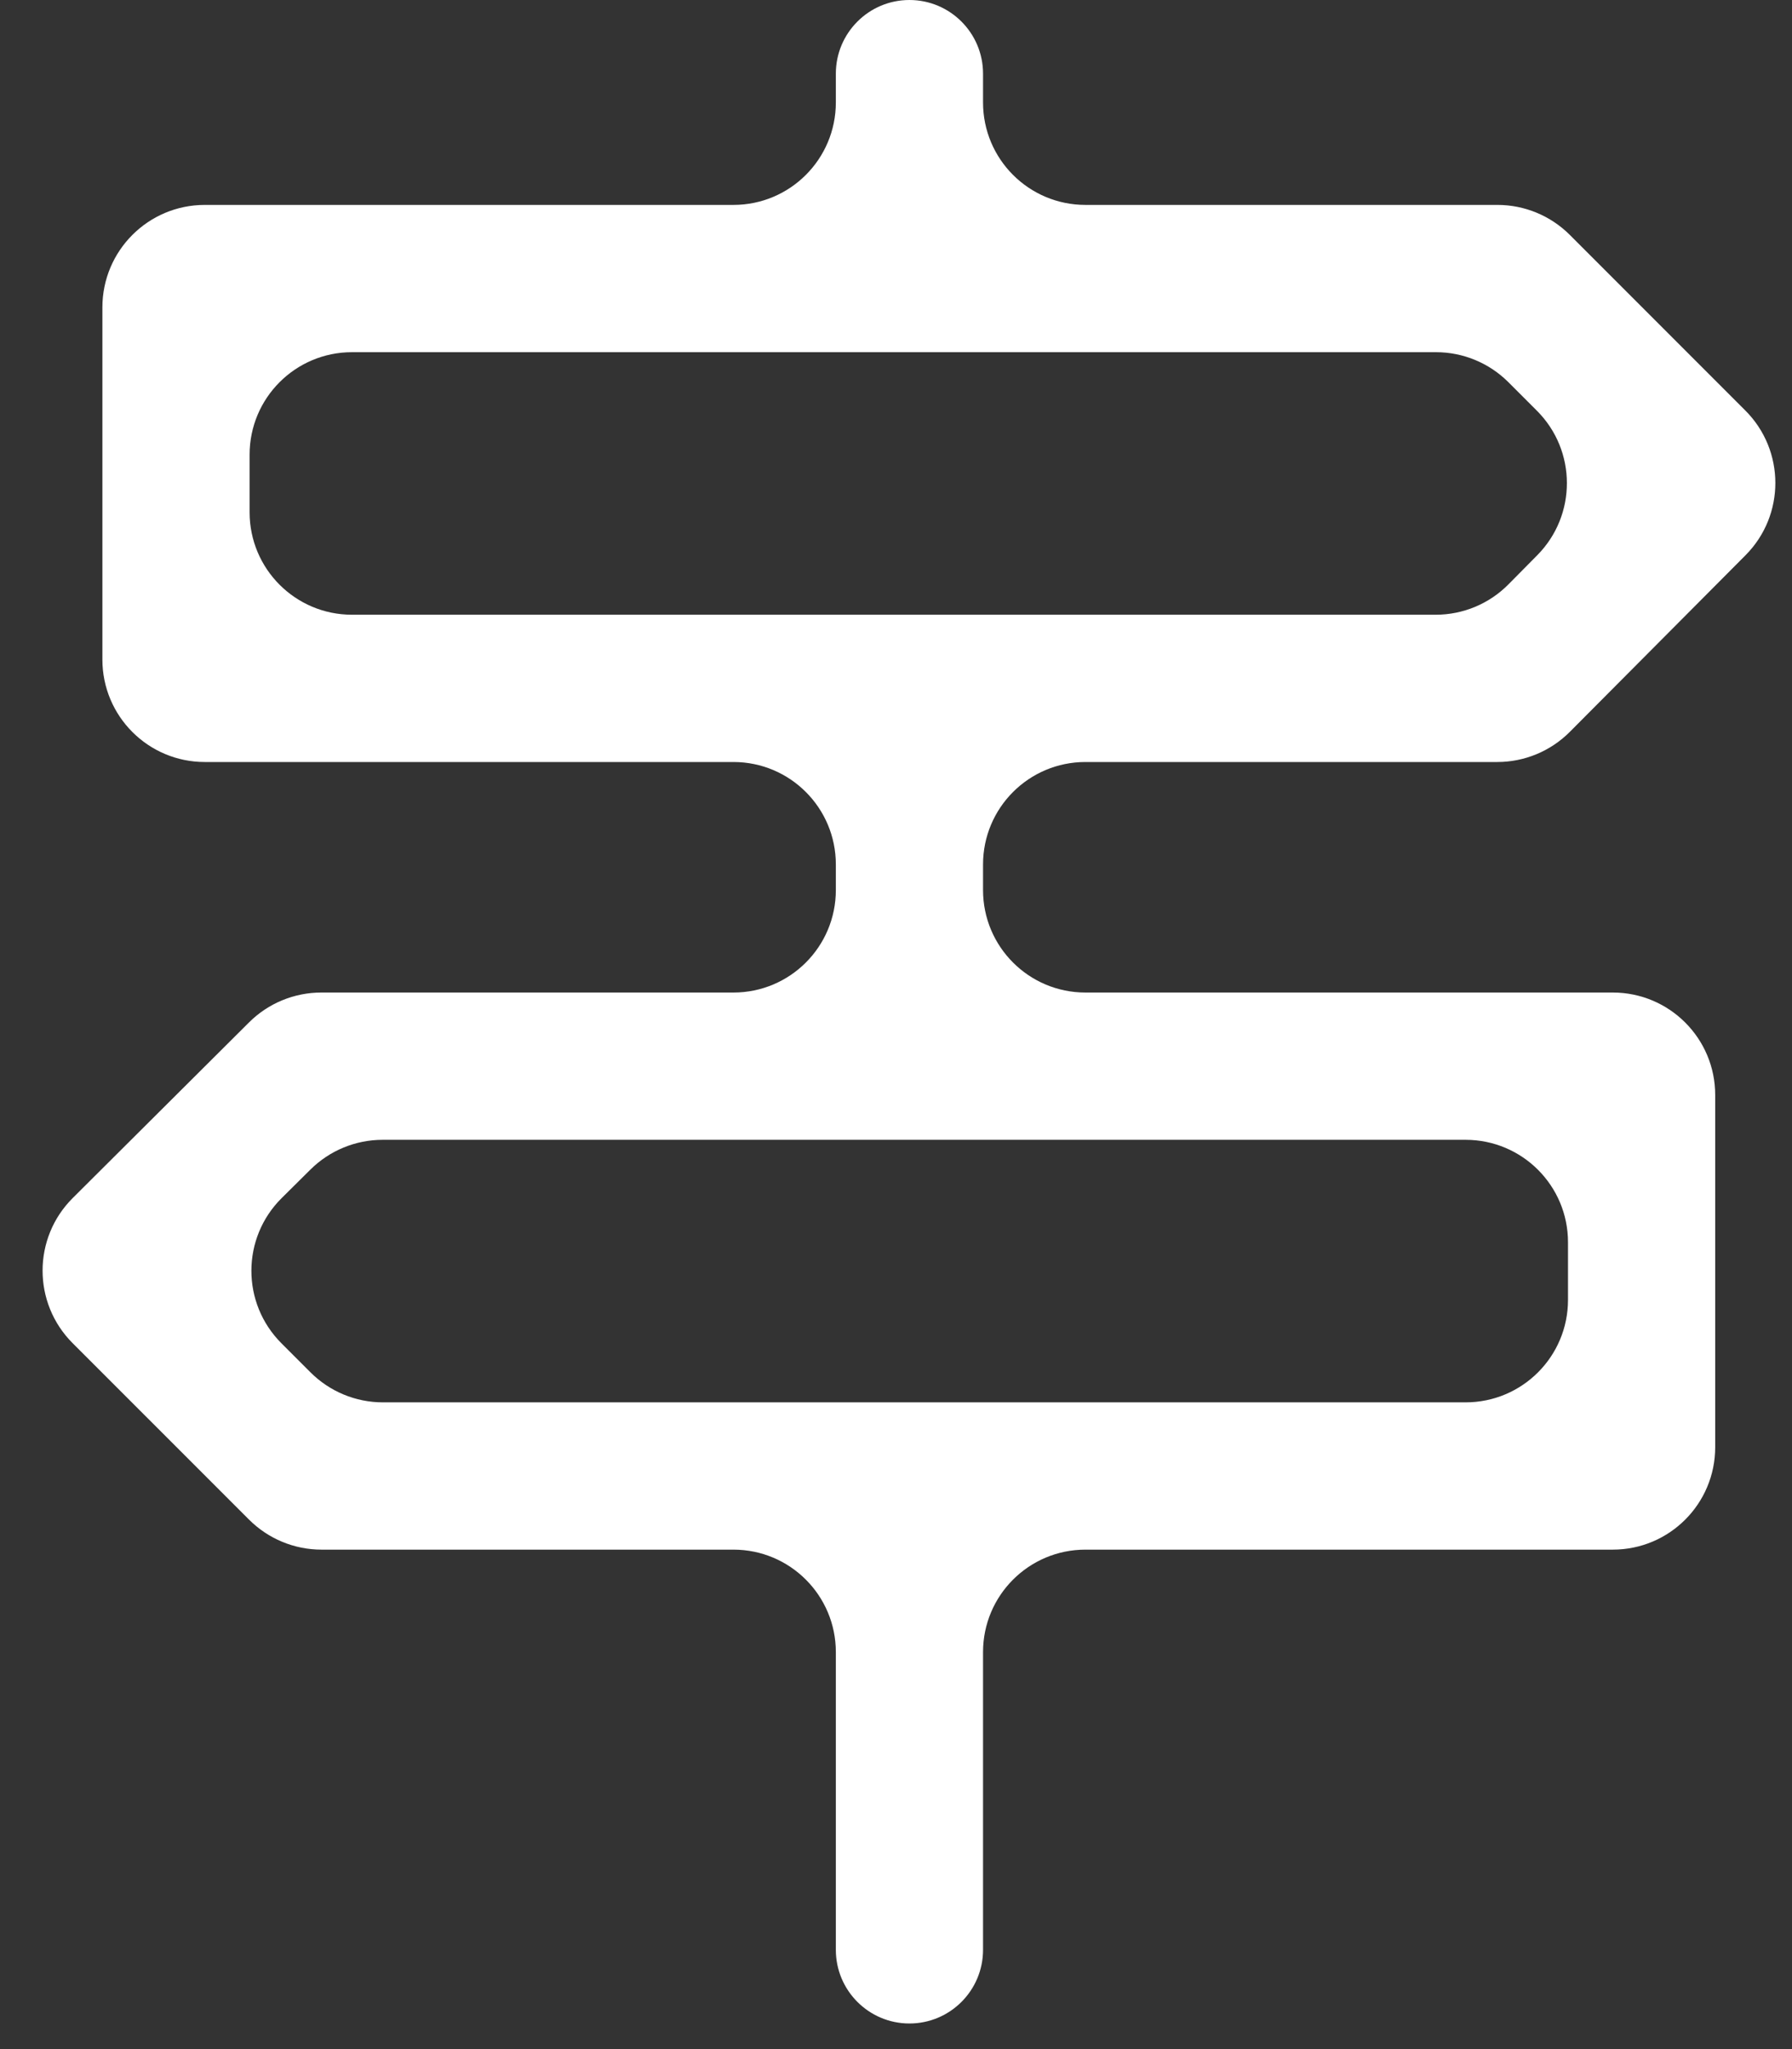 <svg width="35" height="40" viewBox="0 0 35 40" fill="none" xmlns="http://www.w3.org/2000/svg">
<rect x="0" y="0" width="35" height="40" fill="#333333" stroke="none"/>
<path d="M17.762 39.5C16.969 39.5 16.325 38.856 16.325 38.062V32.25C16.325 31.145 15.43 30.25 14.325 30.25H6.278C5.748 30.25 5.239 30.039 4.864 29.664L1.417 26.218C0.635 25.435 0.637 24.166 1.421 23.386L4.865 19.957C5.24 19.584 5.747 19.375 6.276 19.375H14.325C15.43 19.375 16.325 18.48 16.325 17.375V16.875C16.325 15.77 15.43 14.875 14.325 14.875H4C2.895 14.875 2 13.98 2 12.875V6C2 4.895 2.895 4 4 4H14.325C15.43 4 16.325 3.105 16.325 2V1.438C16.325 0.644 16.969 0 17.762 0V0C18.556 0 19.2 0.644 19.2 1.438V2C19.2 3.105 20.095 4 21.2 4H29.247C29.777 4 30.286 4.211 30.661 4.586L34.089 8.014C34.869 8.794 34.87 10.058 34.092 10.839L30.661 14.286C30.286 14.663 29.776 14.875 29.244 14.875H21.2C20.095 14.875 19.2 15.77 19.2 16.875V17.375C19.2 18.48 20.095 19.375 21.2 19.375H31.5C32.605 19.375 33.5 20.27 33.5 21.375V28.25C33.5 29.355 32.605 30.25 31.5 30.25H21.2C20.095 30.25 19.2 31.145 19.2 32.25V38.062C19.2 38.856 18.556 39.5 17.762 39.5V39.5ZM4.875 10C4.875 11.105 5.77 12 6.875 12H28.041C28.575 12 29.086 11.787 29.462 11.407L30.024 10.839C30.799 10.057 30.796 8.796 30.018 8.018L29.461 7.461C29.086 7.086 28.577 6.875 28.047 6.875H6.875C5.77 6.875 4.875 7.77 4.875 8.875V10ZM6.064 26.789C6.439 27.164 6.948 27.375 7.478 27.375H28.625C29.73 27.375 30.625 26.48 30.625 25.375V24.25C30.625 23.145 29.73 22.25 28.625 22.25H7.473C6.946 22.25 6.44 22.458 6.065 22.829L5.503 23.386C4.715 24.166 4.712 25.437 5.496 26.221L6.064 26.789Z" fill="white"/>
</svg>
